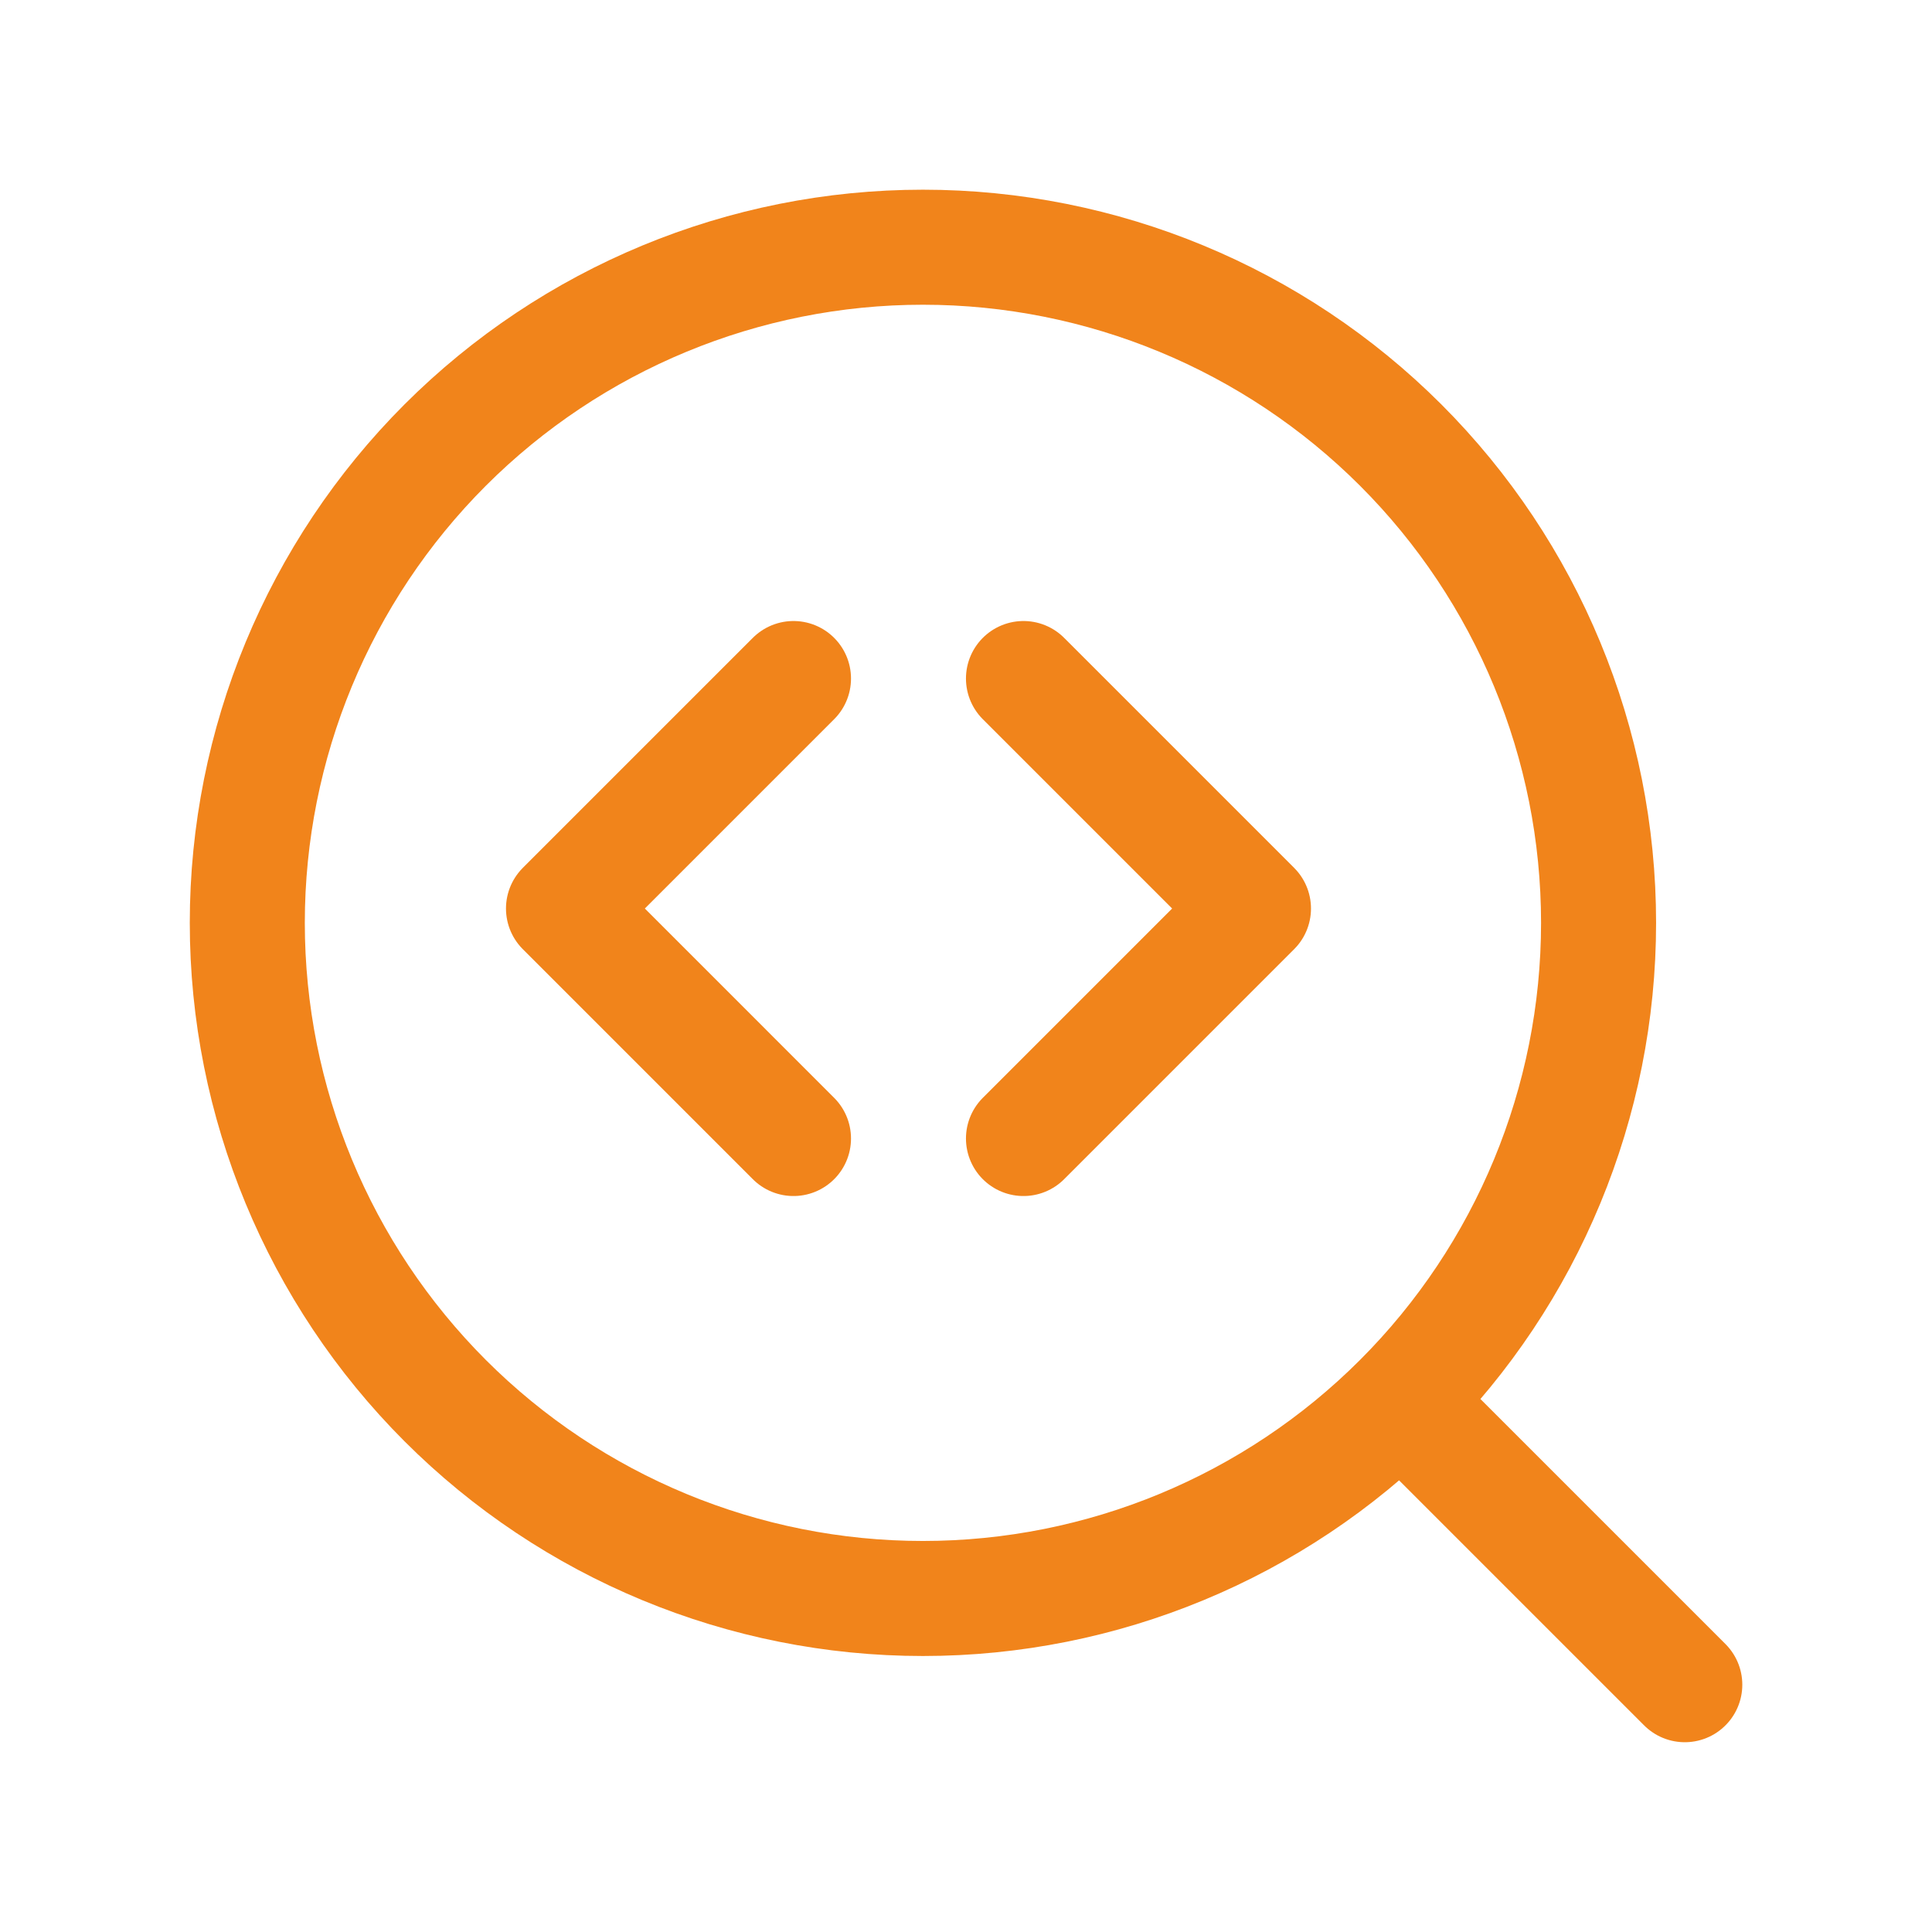 <svg width="24" height="24" viewBox="0 0 24 24" fill="none" xmlns="http://www.w3.org/2000/svg">
<g clip-path="url(#clip0_184_12077)">
<path d="M20.929 20.928L17.405 17.404M11.465 19.857C13.691 19.857 15.826 18.973 17.4 17.399C18.974 15.825 19.858 13.69 19.858 11.464C19.858 9.238 18.974 7.103 17.4 5.529C15.826 3.956 13.691 3.071 11.465 3.071C9.239 3.071 7.104 3.956 5.53 5.529C3.957 7.103 3.072 9.238 3.072 11.464C3.072 13.69 3.957 15.825 5.53 17.399C7.104 18.973 9.239 19.857 11.465 19.857Z" stroke="#F1841B" stroke-width="1.429" stroke-linecap="round" stroke-linejoin="round"/>
<path d="M9.857 8.429L7 11.286L9.857 14.143M12.714 8.429L15.571 11.286L12.714 14.143" stroke="#F1841B" stroke-width="1.429" stroke-linecap="round" stroke-linejoin="round"/>
</g>
<defs>
<clipPath id="clip0_184_12077">
<rect width="20" height="20" fill="white" transform="translate(2 2)"/>
</clipPath>
</defs>
</svg>
